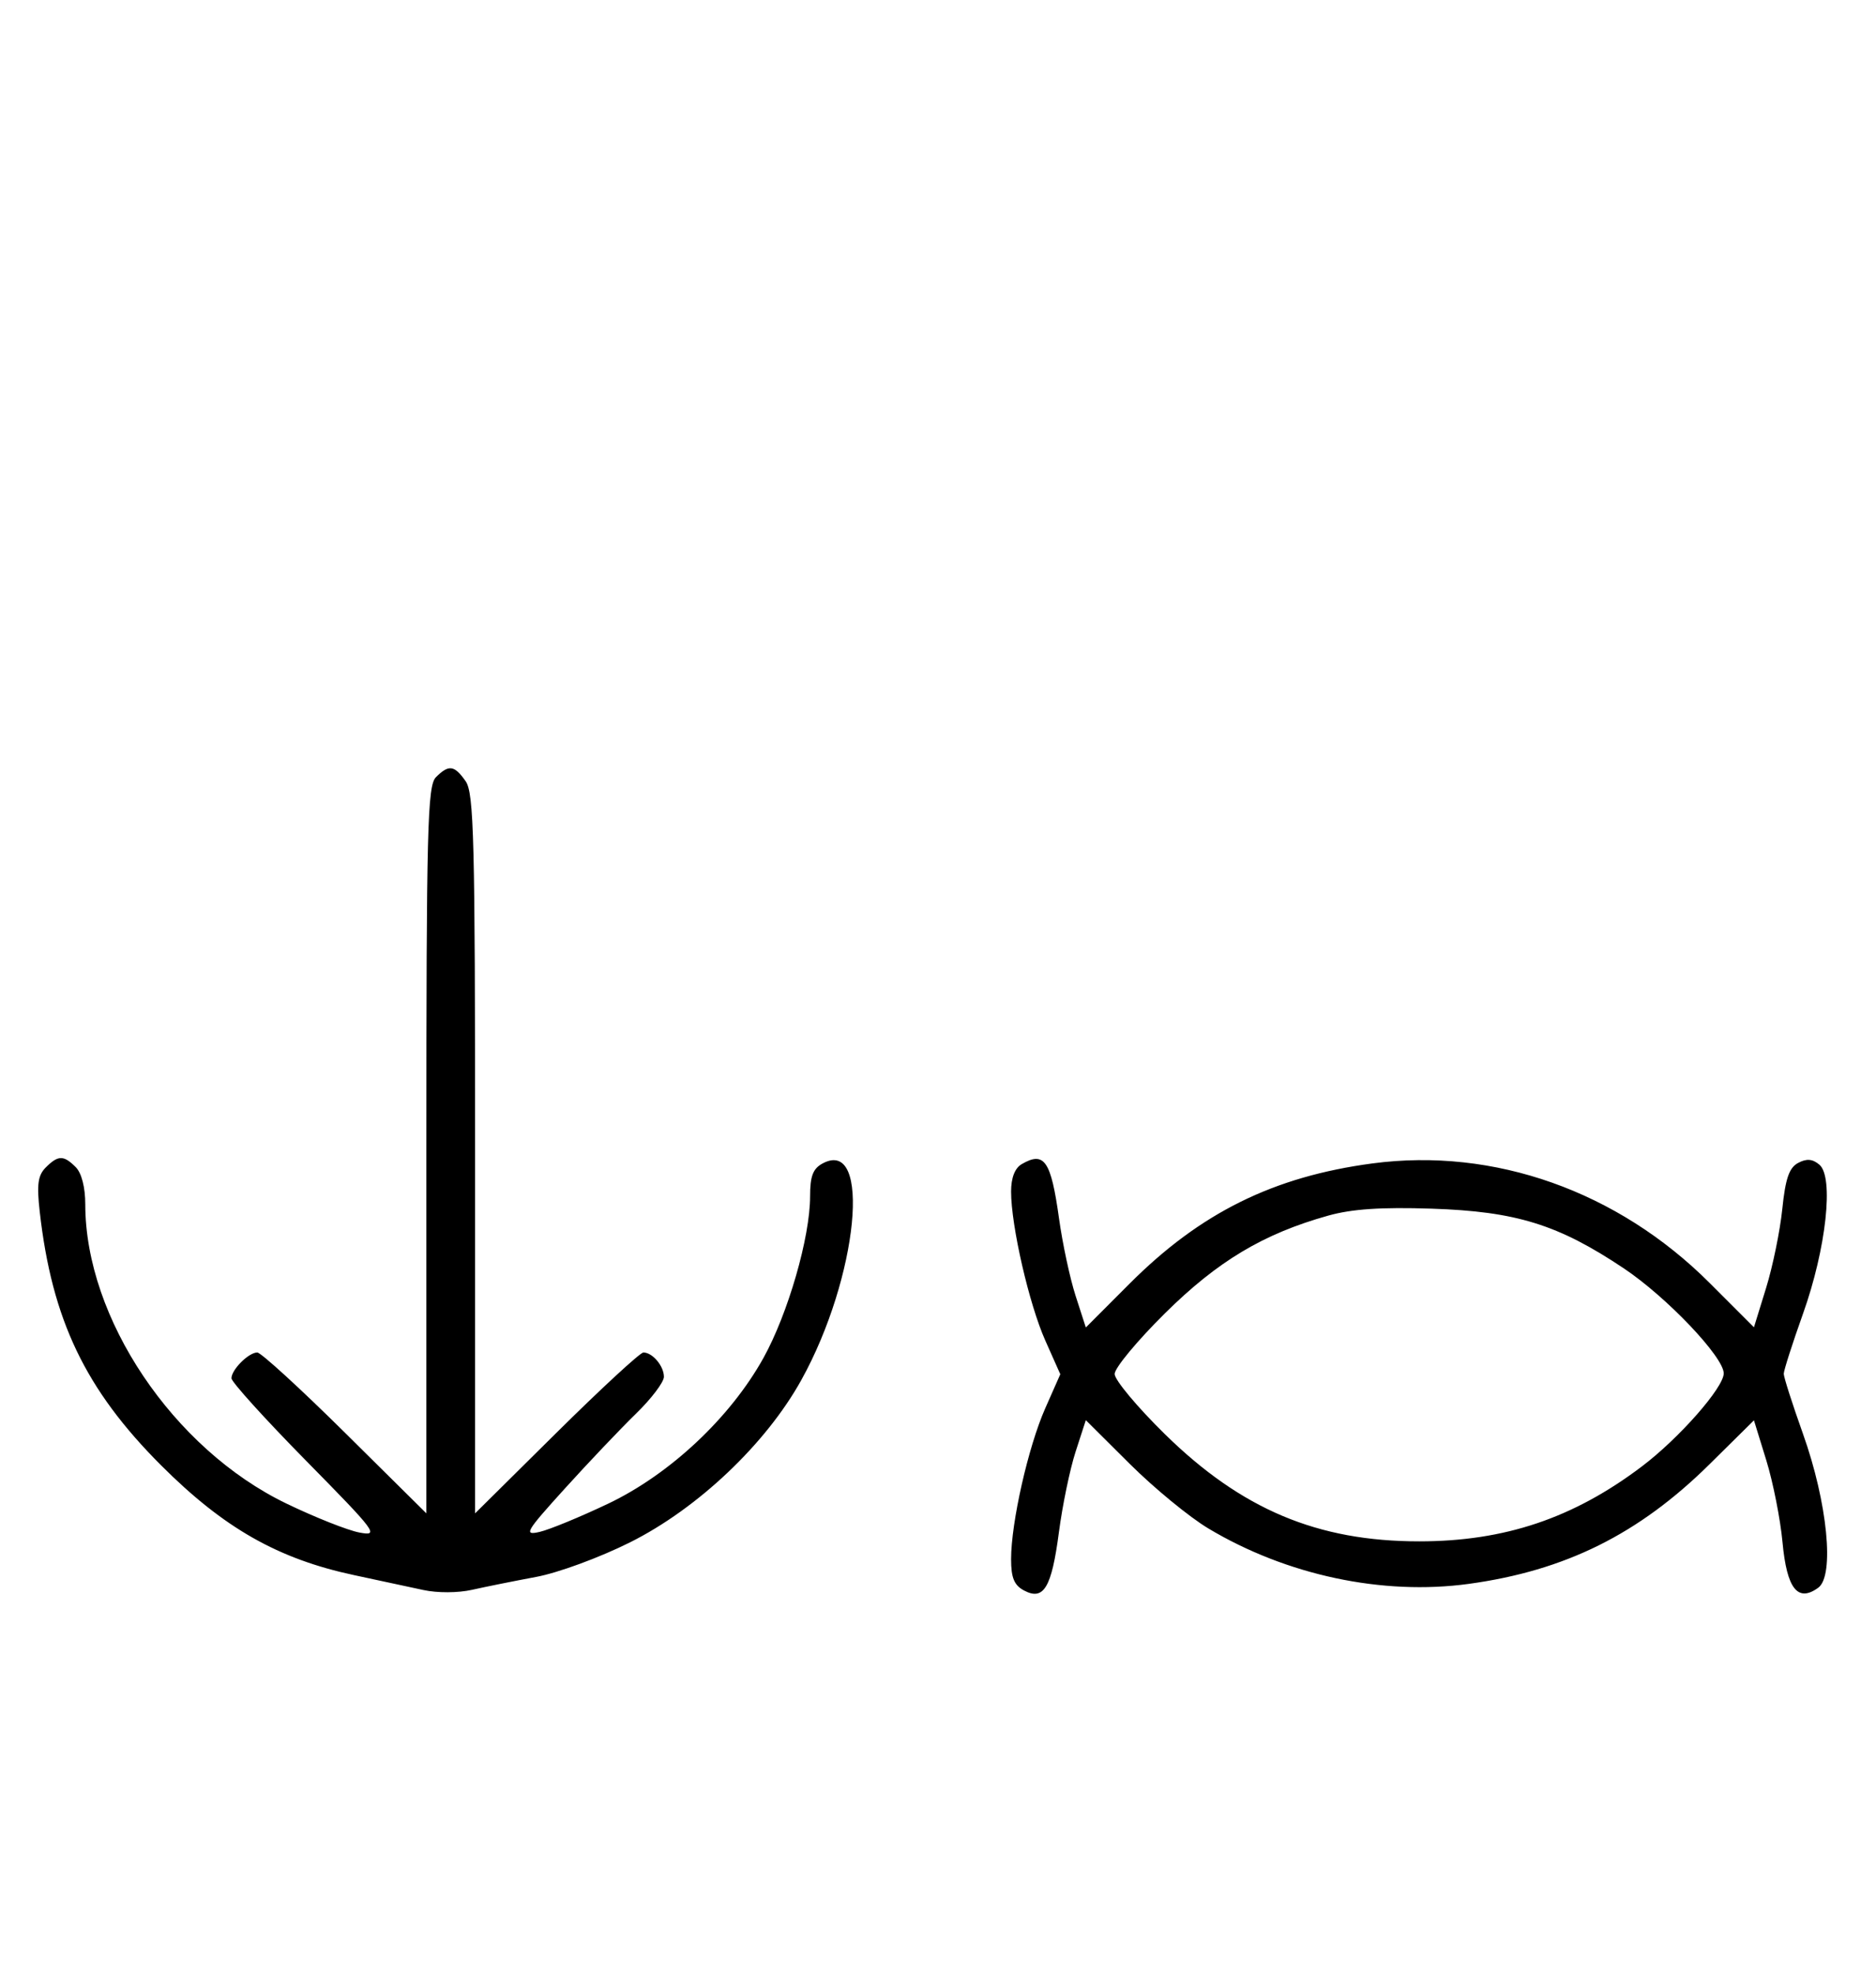 <svg xmlns="http://www.w3.org/2000/svg" width="308" height="324" viewBox="0 0 308 324" version="1.1">
	<path d="M 71.571 127.571 C 70.178 128.965, 70 135.897, 70 188.774 L 70 248.405 56.667 235.202 C 49.334 227.941, 42.841 222, 42.239 222 C 40.825 222, 38 224.820, 38 226.232 C 38 226.831, 43.512 232.922, 50.250 239.767 C 61.854 251.556, 62.316 252.178, 59 251.551 C 57.075 251.188, 51.675 249.043, 47 246.786 C 28.415 237.813, 14 216.361, 14 197.677 C 14 194.888, 13.395 192.538, 12.429 191.571 C 10.444 189.587, 9.546 189.597, 7.515 191.627 C 6.224 192.919, 6.019 194.415, 6.522 198.877 C 8.523 216.624, 14.012 228.091, 26.461 240.535 C 36.770 250.839, 45.645 255.881, 58.182 258.555 C 62.207 259.413, 67.300 260.507, 69.500 260.986 C 71.813 261.490, 75.187 261.477, 77.500 260.956 C 79.700 260.460, 84.425 259.509, 88 258.843 C 91.642 258.165, 98.427 255.671, 103.431 253.169 C 114.563 247.606, 125.743 237.013, 131.564 226.513 C 140.894 209.682, 143.164 186.631, 135.064 190.966 C 133.469 191.819, 133 193.049, 133 196.375 C 133 203.078, 129.374 215.635, 125.340 222.899 C 119.901 232.695, 109.975 242.003, 99.820 246.829 C 95.244 249.004, 90.191 251.084, 88.591 251.451 C 85.931 252.061, 86.287 251.450, 92.758 244.309 C 96.649 240.014, 101.896 234.494, 104.417 232.042 C 106.938 229.590, 109 226.867, 109 225.992 C 109 224.222, 107.126 222, 105.633 222 C 105.101 222, 98.666 227.941, 91.333 235.202 L 78 248.405 78 189.425 C 78 137.662, 77.810 130.173, 76.443 128.223 C 74.598 125.588, 73.678 125.465, 71.571 127.571 M 167.750 191.080 C 166.612 191.743, 166 193.321, 166 195.592 C 166 201.211, 168.949 214.046, 171.615 220.035 L 174.080 225.570 171.605 231.167 C 168.813 237.480, 166 249.904, 166 255.923 C 166 258.980, 166.502 260.198, 168.117 261.062 C 171.351 262.793, 172.654 260.620, 173.851 251.500 C 174.428 247.100, 175.659 241.162, 176.585 238.304 L 178.269 233.108 185.502 240.304 C 189.480 244.262, 195.273 249.020, 198.376 250.877 C 211.213 258.563, 226.981 261.920, 241.138 259.981 C 257.006 257.808, 269.073 251.810, 280.697 240.318 L 287.961 233.135 289.985 239.686 C 291.098 243.289, 292.298 249.353, 292.652 253.162 C 293.360 260.785, 295.158 263.067, 298.518 260.611 C 301.225 258.631, 300.035 246.635, 296.013 235.355 C 294.276 230.485, 292.855 226.050, 292.855 225.500 C 292.855 224.950, 294.276 220.515, 296.013 215.645 C 299.832 204.935, 301.118 193.173, 298.691 191.159 C 297.561 190.220, 296.596 190.146, 295.206 190.890 C 293.741 191.674, 293.126 193.466, 292.617 198.436 C 292.249 202.021, 291.052 207.859, 289.955 211.410 L 287.961 217.865 280.702 210.605 C 265.614 195.517, 245.289 188.310, 225.320 190.967 C 209.072 193.130, 197.072 199.069, 185.459 210.699 L 178.271 217.897 176.591 212.699 C 175.667 209.839, 174.442 204.125, 173.869 200 C 172.550 190.516, 171.457 188.921, 167.750 191.080 M 218.072 199.532 C 207.418 202.512, 199.923 206.996, 191.250 215.579 C 186.713 220.069, 183 224.546, 183 225.528 C 183 226.509, 186.713 230.955, 191.250 235.406 C 203.830 247.748, 216.293 253, 233 253 C 247.037 253, 258.343 249.194, 269.587 240.683 C 275.697 236.058, 283 227.752, 283 225.428 C 283 222.743, 273.639 212.903, 266.617 208.206 C 255.830 200.992, 248.918 198.846, 235 198.390 C 226.770 198.121, 221.957 198.445, 218.072 199.532 " stroke="none" fill="black" fill-rule="evenodd"/>
</svg>